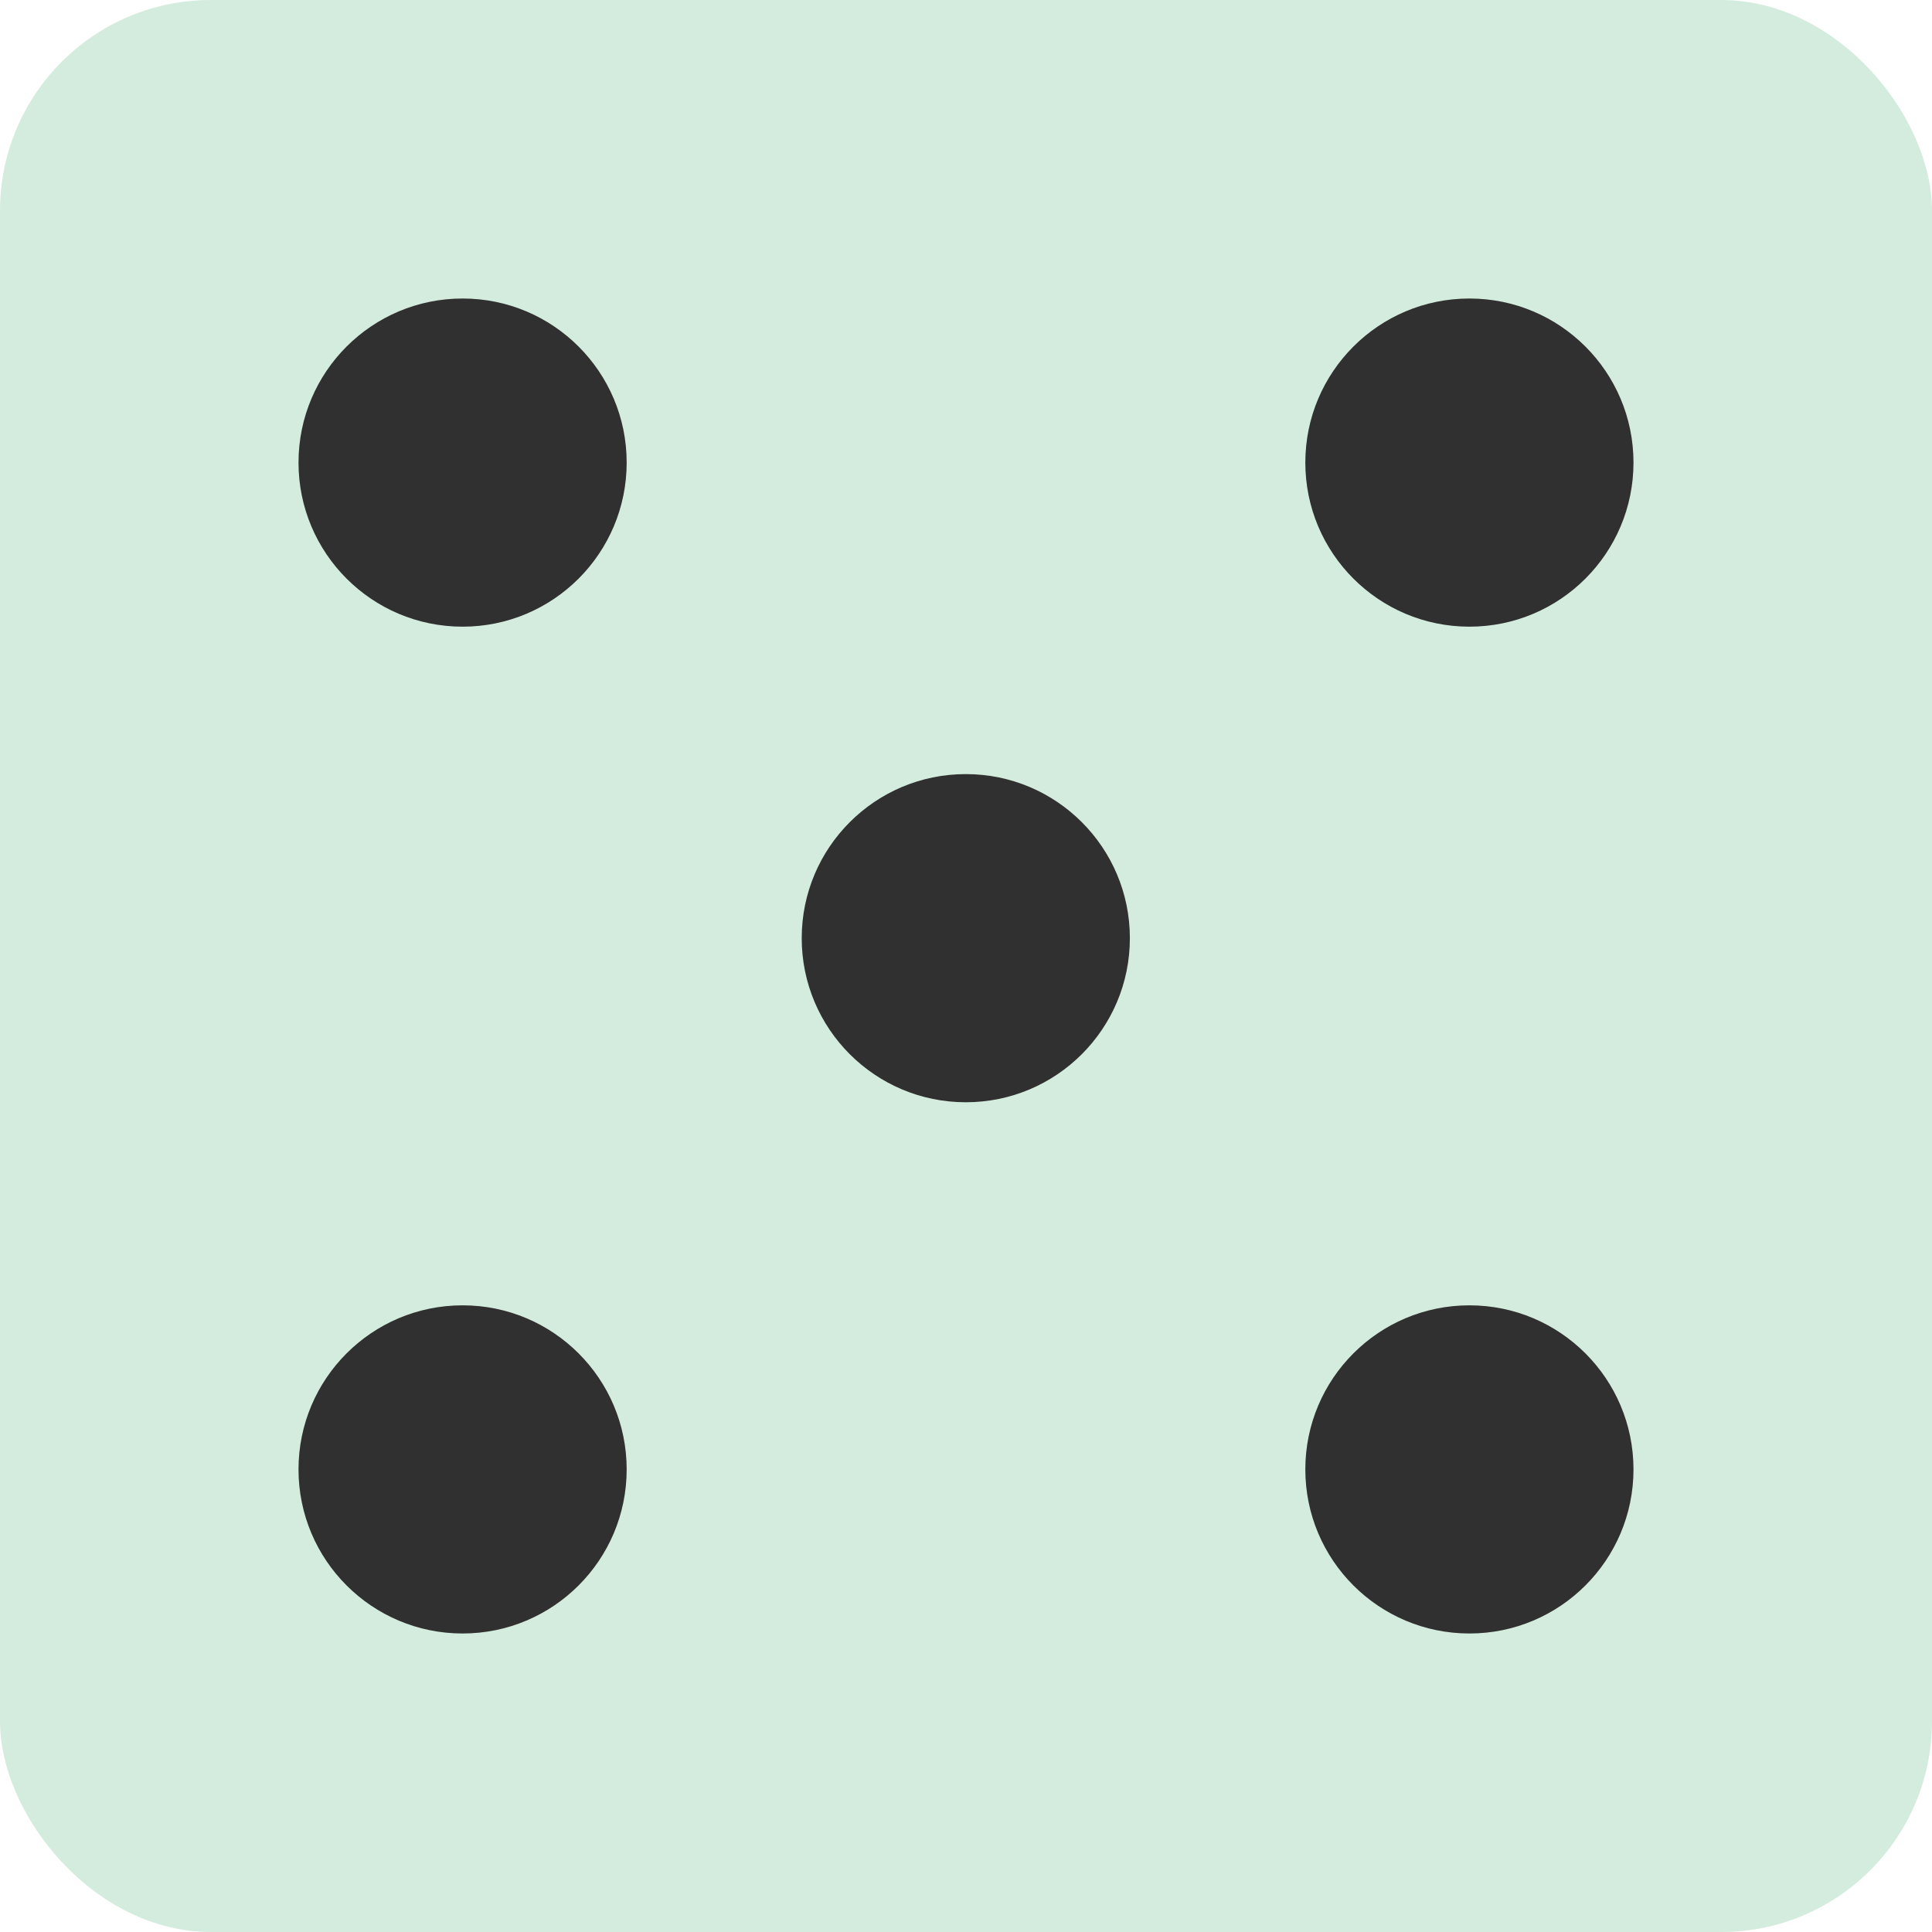 <?xml version="1.0" encoding="UTF-8"?>
<svg id="Layer_2" data-name="Layer 2" xmlns="http://www.w3.org/2000/svg" viewBox="0 0 47.57 47.57">
  <defs>
    <style>
      .cls-1 {
        fill: #d4ecdd;
      }

      .cls-1, .cls-2 {
        stroke-width: 0px;
      }

      .cls-2 {
        fill: #303030;
      }
    </style>
  </defs>
  <g id="Layer_1-2" data-name="Layer 1">
    <g>
      <rect class="cls-1" width="47.57" height="47.57" rx="5.19" ry="5.19"/>
      <circle class="cls-2" cx="11.39" cy="11.39" r="4.04"/>
      <circle class="cls-2" cx="36.18" cy="11.39" r="4.04"/>
      <circle class="cls-2" cx="11.39" cy="36.18" r="4.04"/>
      <circle class="cls-2" cx="36.18" cy="36.18" r="4.04"/>
      <circle class="cls-2" cx="23.78" cy="23.1" r="4.04"/>
    </g>
  </g>
</svg>